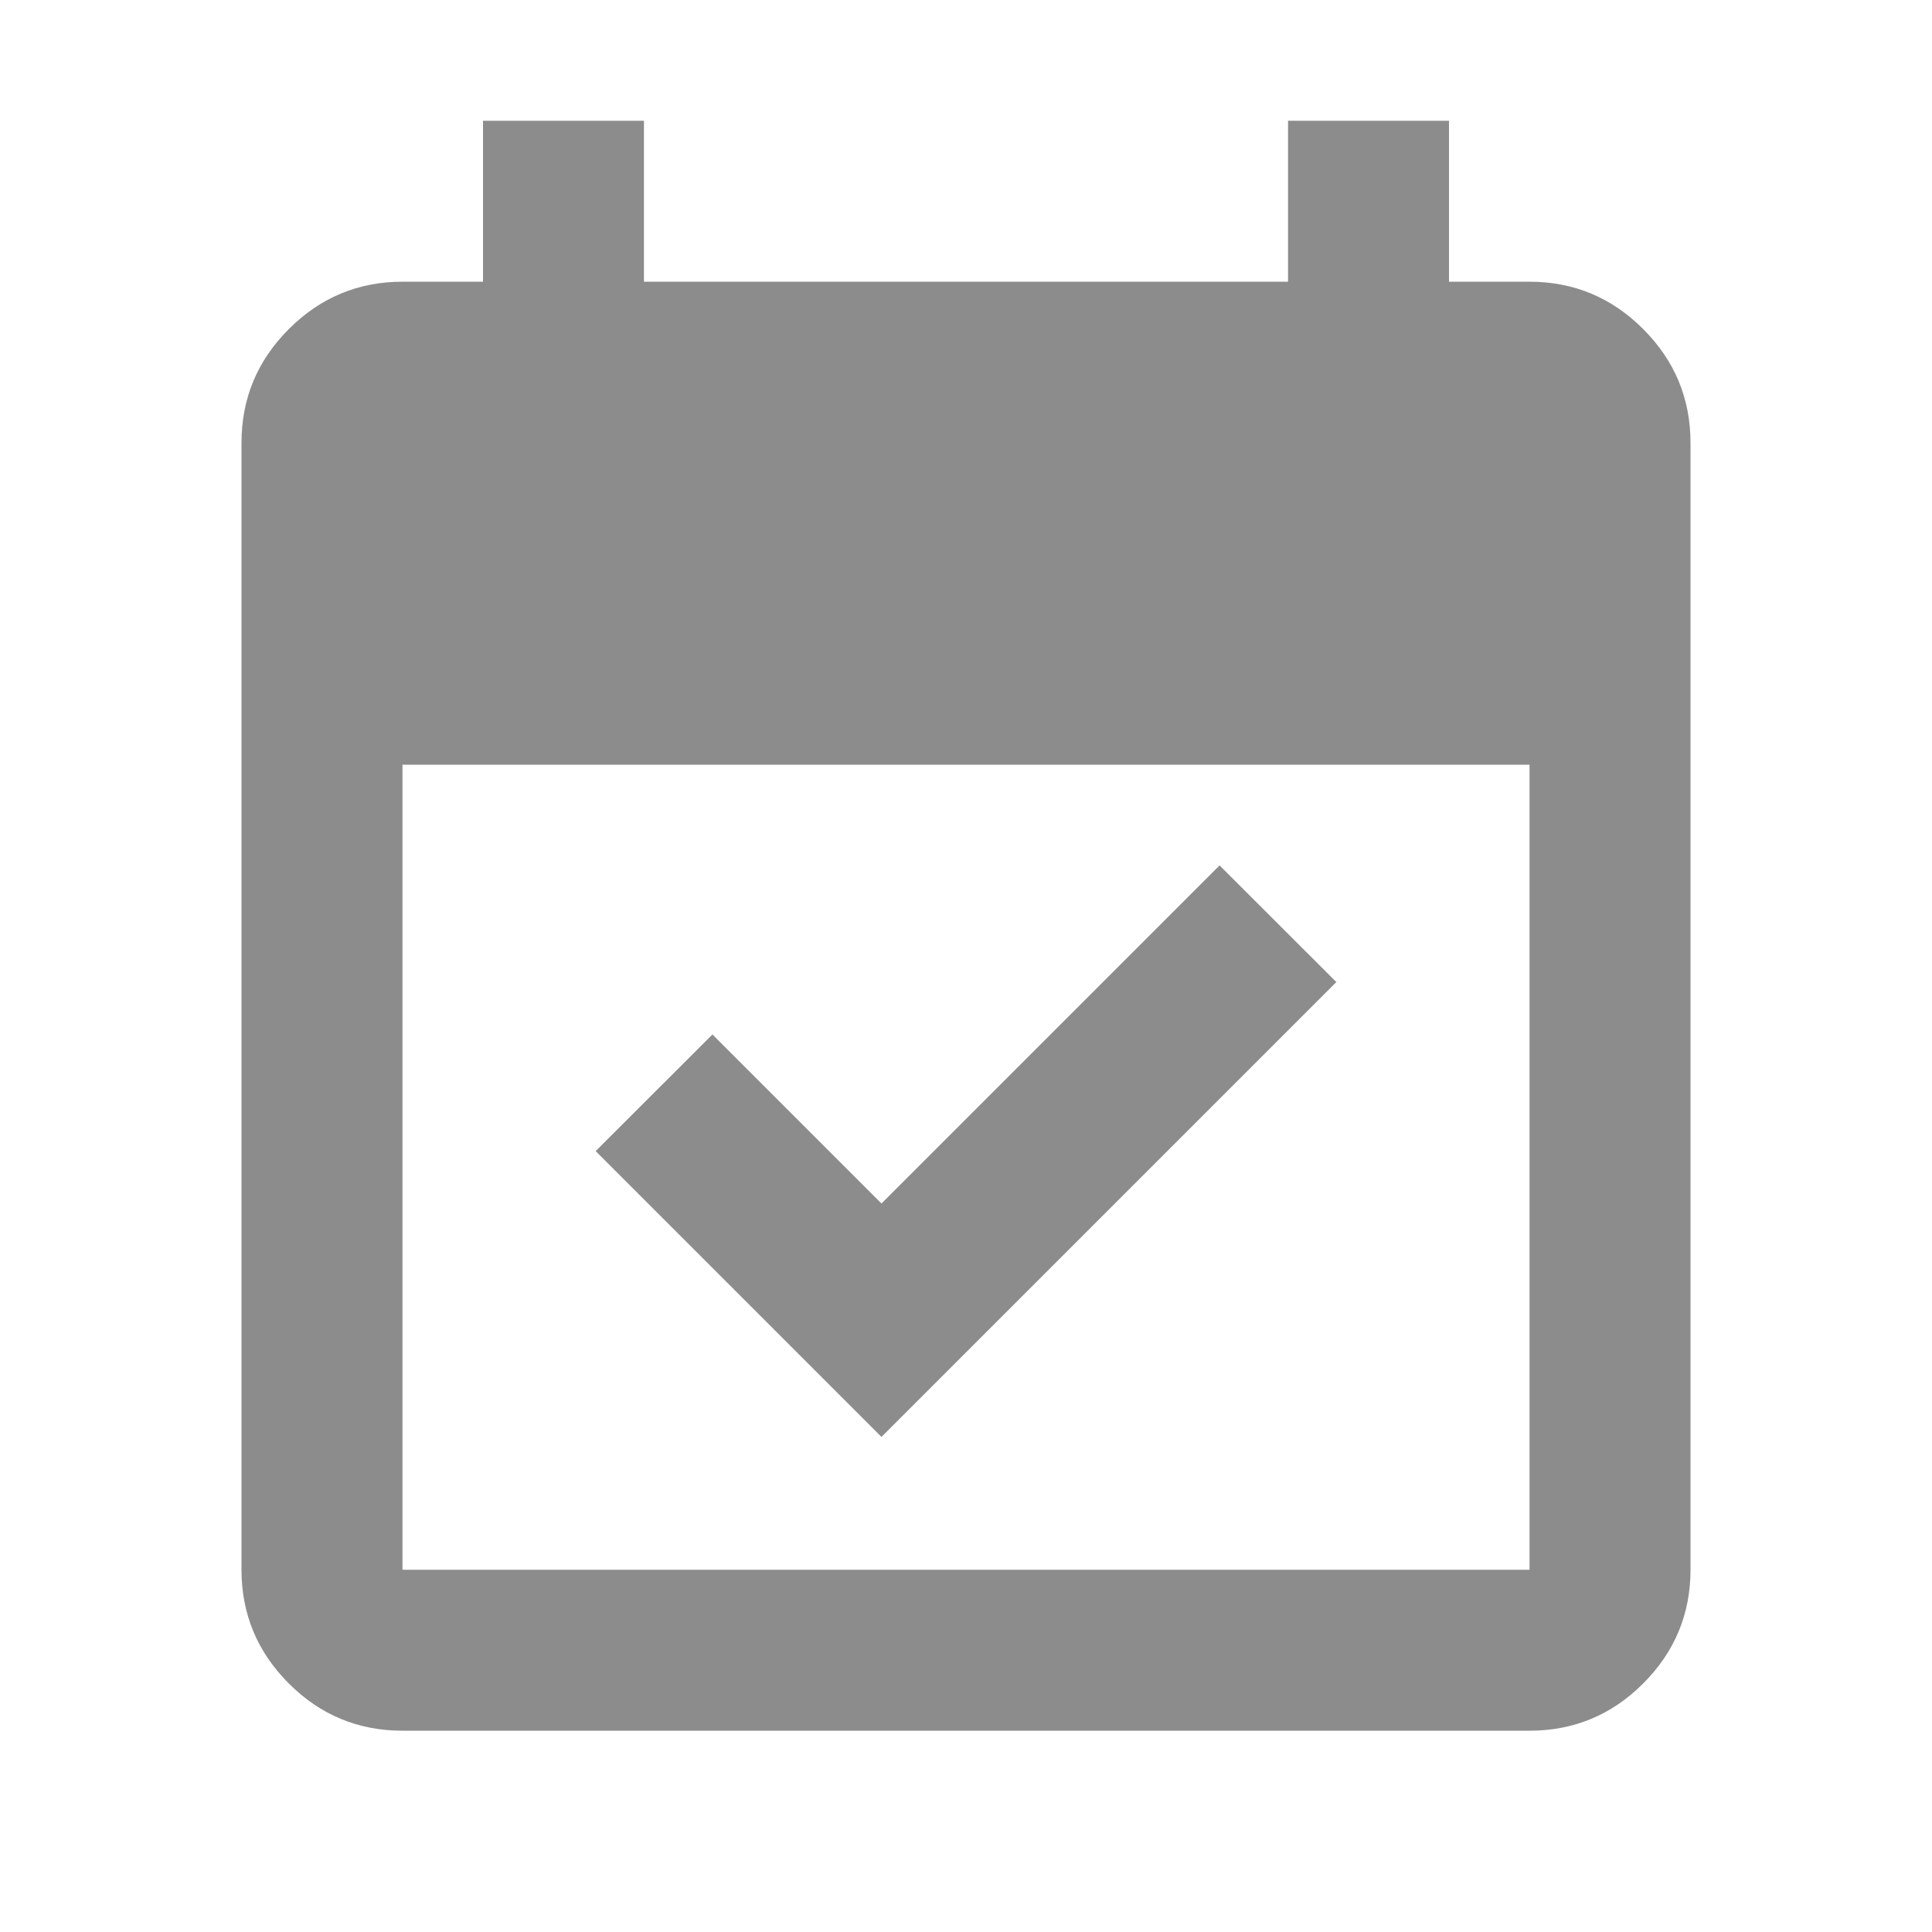 <svg width="16" height="16" viewBox="0 0 16 16" fill="none" xmlns="http://www.w3.org/2000/svg">
<path d="M7.3 11.9L4.933 9.533L5.9 8.567L7.3 9.967L10.1 7.167L11.067 8.133L7.3 11.9ZM3.333 14.333C2.967 14.333 2.653 14.203 2.392 13.942C2.131 13.681 2 13.367 2 13V3.667C2 3.3 2.131 2.986 2.392 2.725C2.653 2.464 2.967 2.333 3.333 2.333H4V1H5.333V2.333H10.667V1H12V2.333H12.667C13.033 2.333 13.347 2.464 13.608 2.725C13.869 2.986 14 3.3 14 3.667V13C14 13.367 13.869 13.681 13.608 13.942C13.347 14.203 13.033 14.333 12.667 14.333H3.333ZM3.333 13H12.667V6.333H3.333V13Z" fill="#8C8C8C"/>
</svg>
